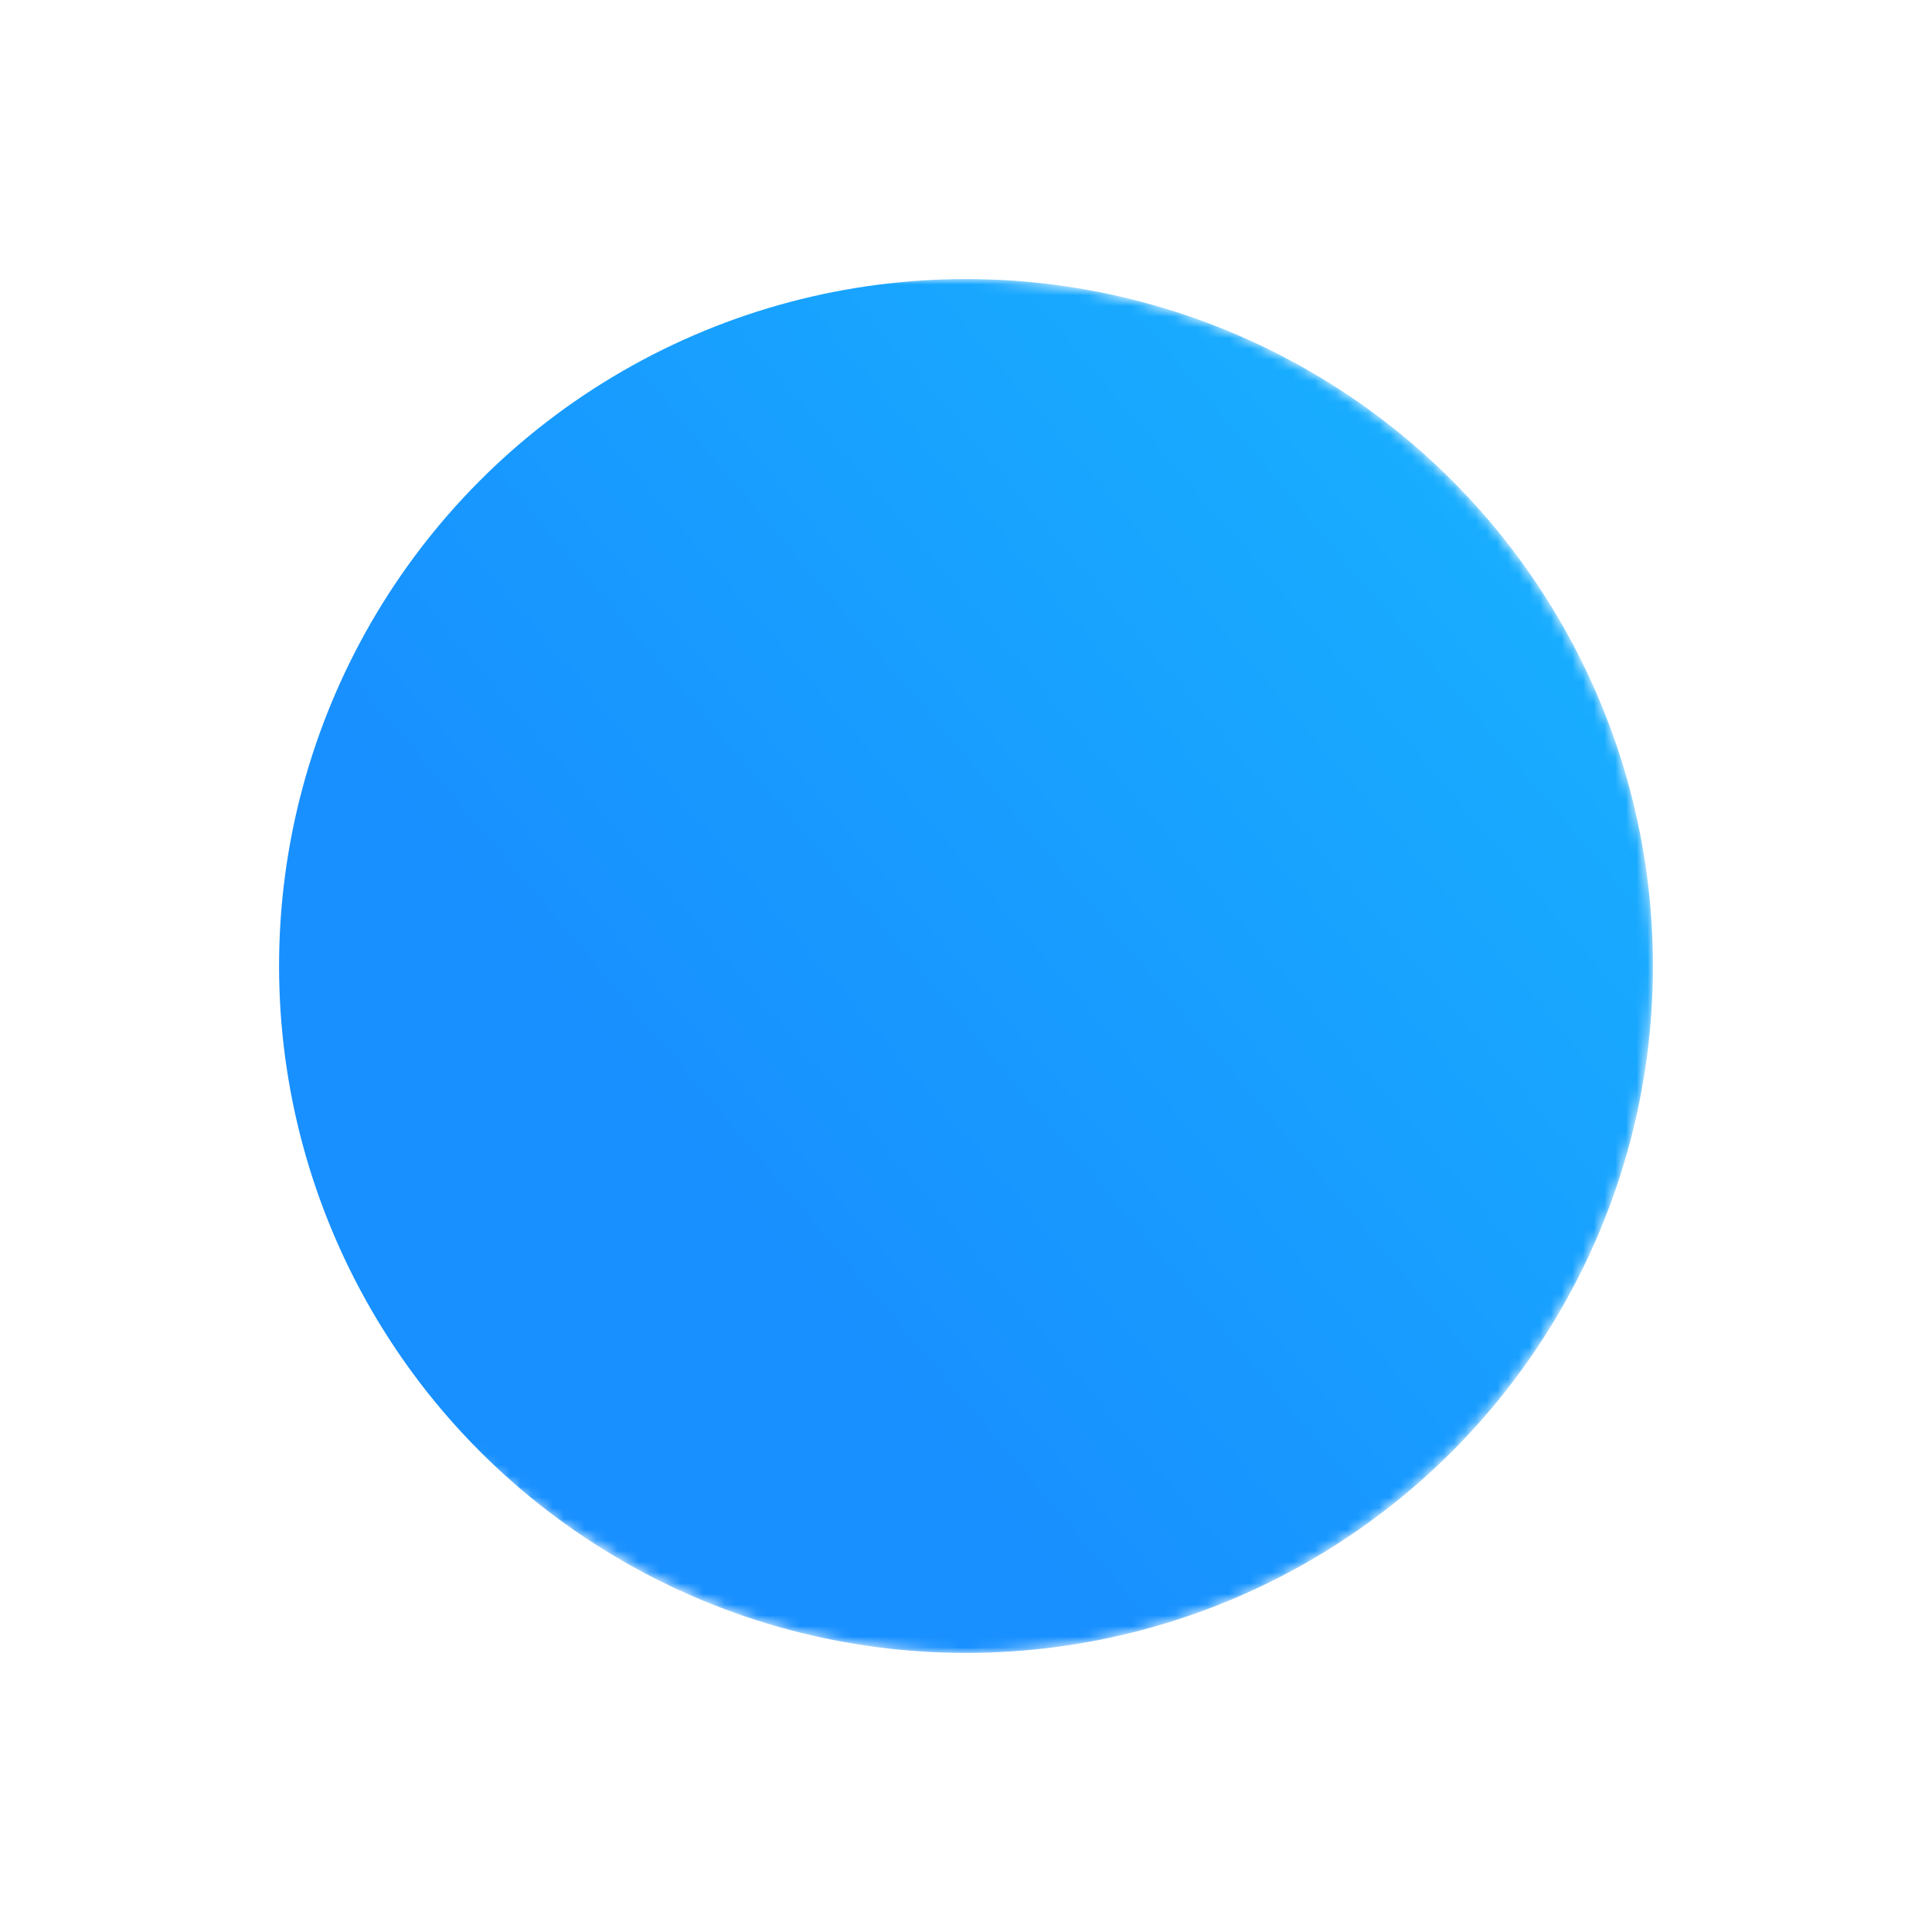 <svg id="datahub-logo-color_loading_panic" xmlns="http://www.w3.org/2000/svg" xmlns:xlink="http://www.w3.org/1999/xlink"
    viewBox="0 0 180 180" shape-rendering="geometricPrecision" text-rendering="geometricPrecision">
    <defs>
        <linearGradient id="red_gradient" x1="83.06" y1="68.88" x2="98.74" y2="40.67" gradientUnits="userSpaceOnUse">
            <stop offset="0" stop-color="#dd3163" />
            <stop offset="1" stop-color="#ff5663" />
        </linearGradient>
        <linearGradient id="yellow_gradient" x1="91.08" y1="126.64" x2="35.79" y2="50.66" gradientUnits="userSpaceOnUse">
            <stop offset="0" stop-color="#efab00" />
            <stop offset="1" stop-color="#efb700" />
        </linearGradient>
        <linearGradient id="blue_gradient" x1="50.22" y1="96.82" x2="144.42" y2="17.17" gradientUnits="userSpaceOnUse">
            <stop offset="0.03" stop-color="#1890ff" />
            <stop offset="1" stop-color="#18b5ff" />
        </linearGradient>

        <mask id="red_mask">
            <circle cx="90" cy="90" r="34" fill="white" />
            <circle cx="90" cy="90" r="26" fill="black" />
            <rect width="34" height="68" x="56" y="56" fill="black" />
            <circle cx="90" cy="60" r="4" fill="white" />
            <circle cx="90" cy="120" r="4" fill="white" />
        </mask>
        <mask id="yellow_mask">
            <circle cx="90" cy="90" r="49" fill="white" />
            <circle cx="90" cy="90" r="41" fill="black" />
            <rect width="49" height="49" x="90" y="41" transform="rotate(18 90 90)" fill="black" />
            <rect width="49" height="49" x="90" y="41" transform="rotate(72 90 90)" fill="black" />
            <circle cx="90" cy="45" r="4" transform="rotate(18 90 90)" fill="white" />
            <circle cx="90" cy="45" r="4" transform="rotate(162 90 90)" fill="white" />
        </mask>
        <mask id="blue_mask">
            <circle cx="90" cy="90" r="64" fill="white" />
            <circle cx="90" cy="90" r="56" fill="black" />
            <rect width="64" height="64" x="90" y="26" transform="rotate(270 90 90)" fill="black" />
            <rect width="64" height="64" x="90" y="26" transform="rotate(216 90 90)" fill="black" />
            <circle cx="90" cy="30" r="4" fill="white" />
            <circle cx="90" cy="30" r="4" transform="rotate(216 90 90)" fill="white" />
        </mask>
    </defs>

    <g id="red" fill="url(#red_gradient)">
        <circle id="red_arc" cx="90" cy="90" r="34" mask="url(#red_mask)"/>
        <animateTransform attributeName="transform" type="rotate" from="0 90 90" to="360 90 90" dur="0.5s" repeatCount="indefinite"/>
    </g>

    <g id="yellow" fill="url(#yellow_gradient)">
        <circle id="yellow_arc" cx="90" cy="90" r="49" mask="url(#yellow_mask)"/>
        <animateTransform attributeName="transform" type="rotate" from="360 90 90" to="0 90 90" dur="3s" repeatCount="indefinite"/>
    </g>

    <g id="blue" fill="url(#blue_gradient)">
        <circle cx="90" cy="90" r="64" mask="url(#blue_mask)"/>
        <animateTransform attributeName="transform" type="rotate" from="0 90 90" to="360 90 90" dur="2s" repeatCount="indefinite"/>
    </g>
</svg>